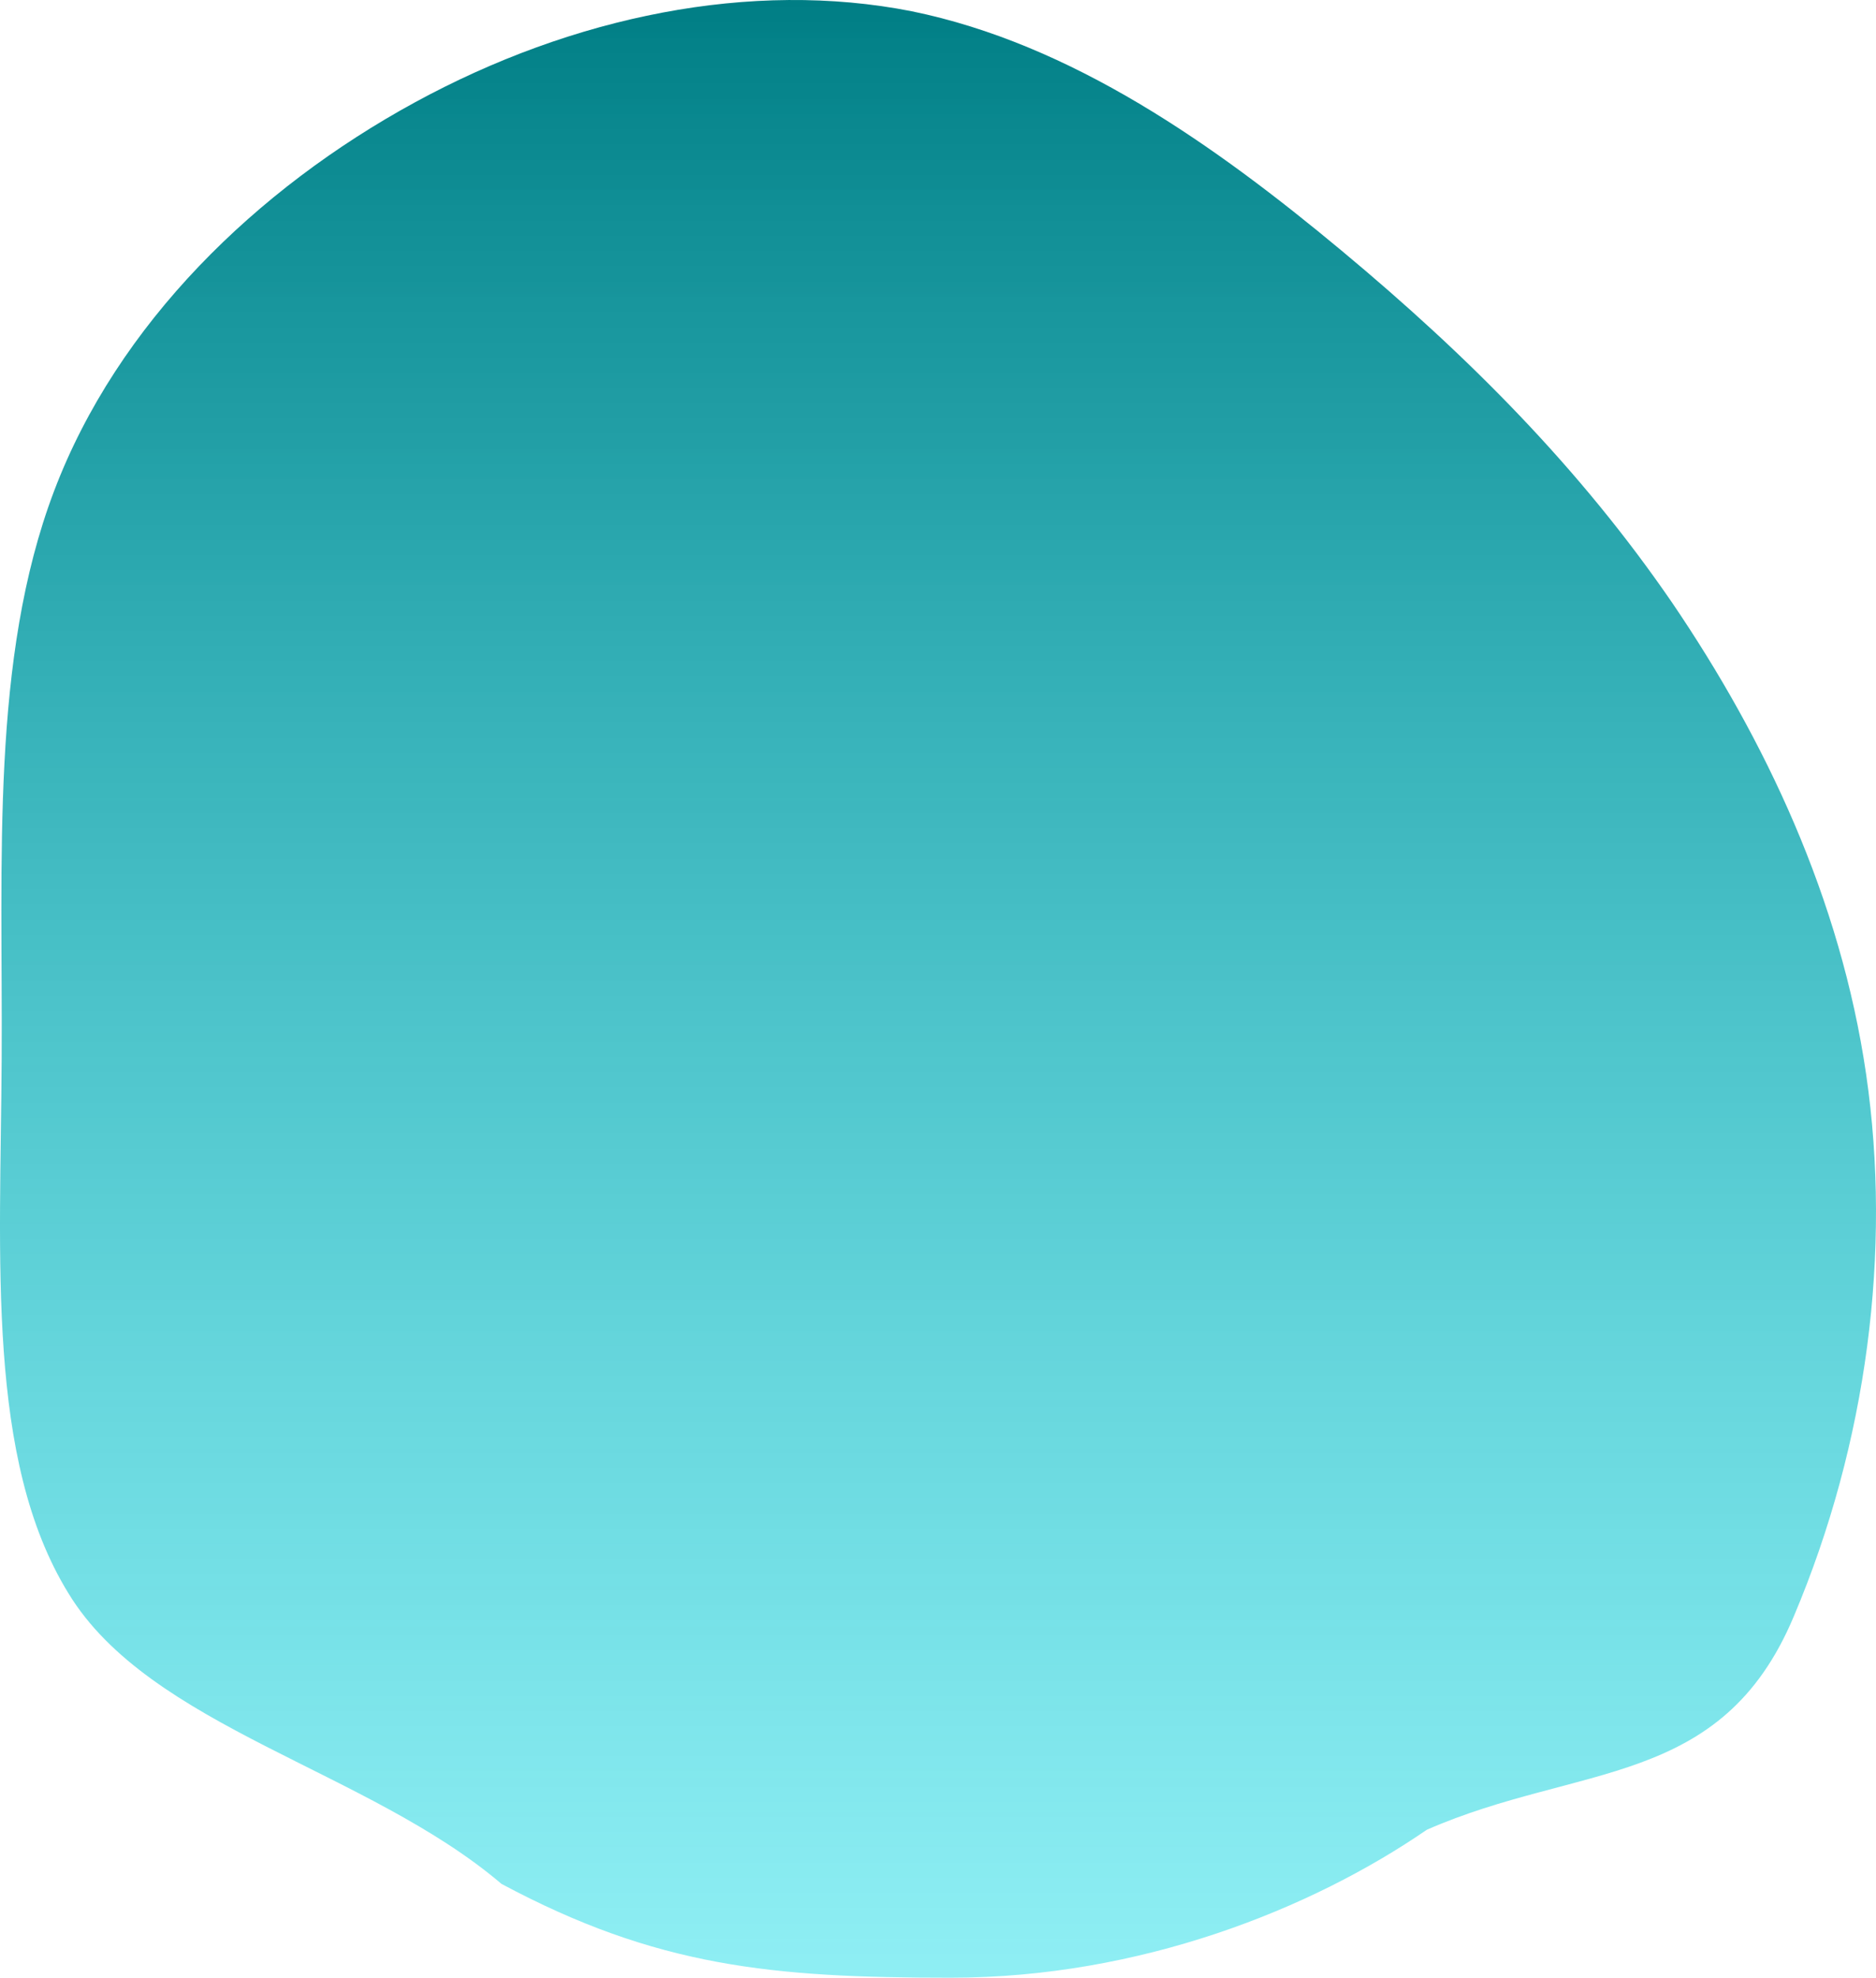 <svg width="520" height="548" viewBox="0 0 520 548" fill="none" xmlns="http://www.w3.org/2000/svg">
<path d="M371.861 69.446C407.056 98.739 437.929 129.716 463.554 167.091C489.178 204.802 510.172 248.91 517.273 297.732C524.374 346.555 517.582 399.754 497.205 447.903C477.138 495.716 437.796 488.481 395.5 507C363.5 529 316 548 263.5 548C214 548 182 545 139 522C102 490.5 41.521 478.544 18.983 441.506C-3.862 404.468 0.151 348.912 0.46 293.355C0.768 238.135 -2.628 182.579 14.97 136.114C32.568 89.648 71.159 52.274 114.998 28.368C158.838 4.462 208.235 -5.64 252.692 3.115C297.149 12.206 336.666 40.152 371.861 69.446Z" fill="url(#paint0_linear_47_34)"/>
<defs>
<linearGradient id="paint0_linear_47_34" x1="260" y1="0" x2="260" y2="548" gradientUnits="userSpaceOnUse">
<stop stop-color="#007E85"/>
<stop offset="1" stop-color="#1adde8" stop-opacity="0.49"/>
</linearGradient>
</defs>
</svg>
